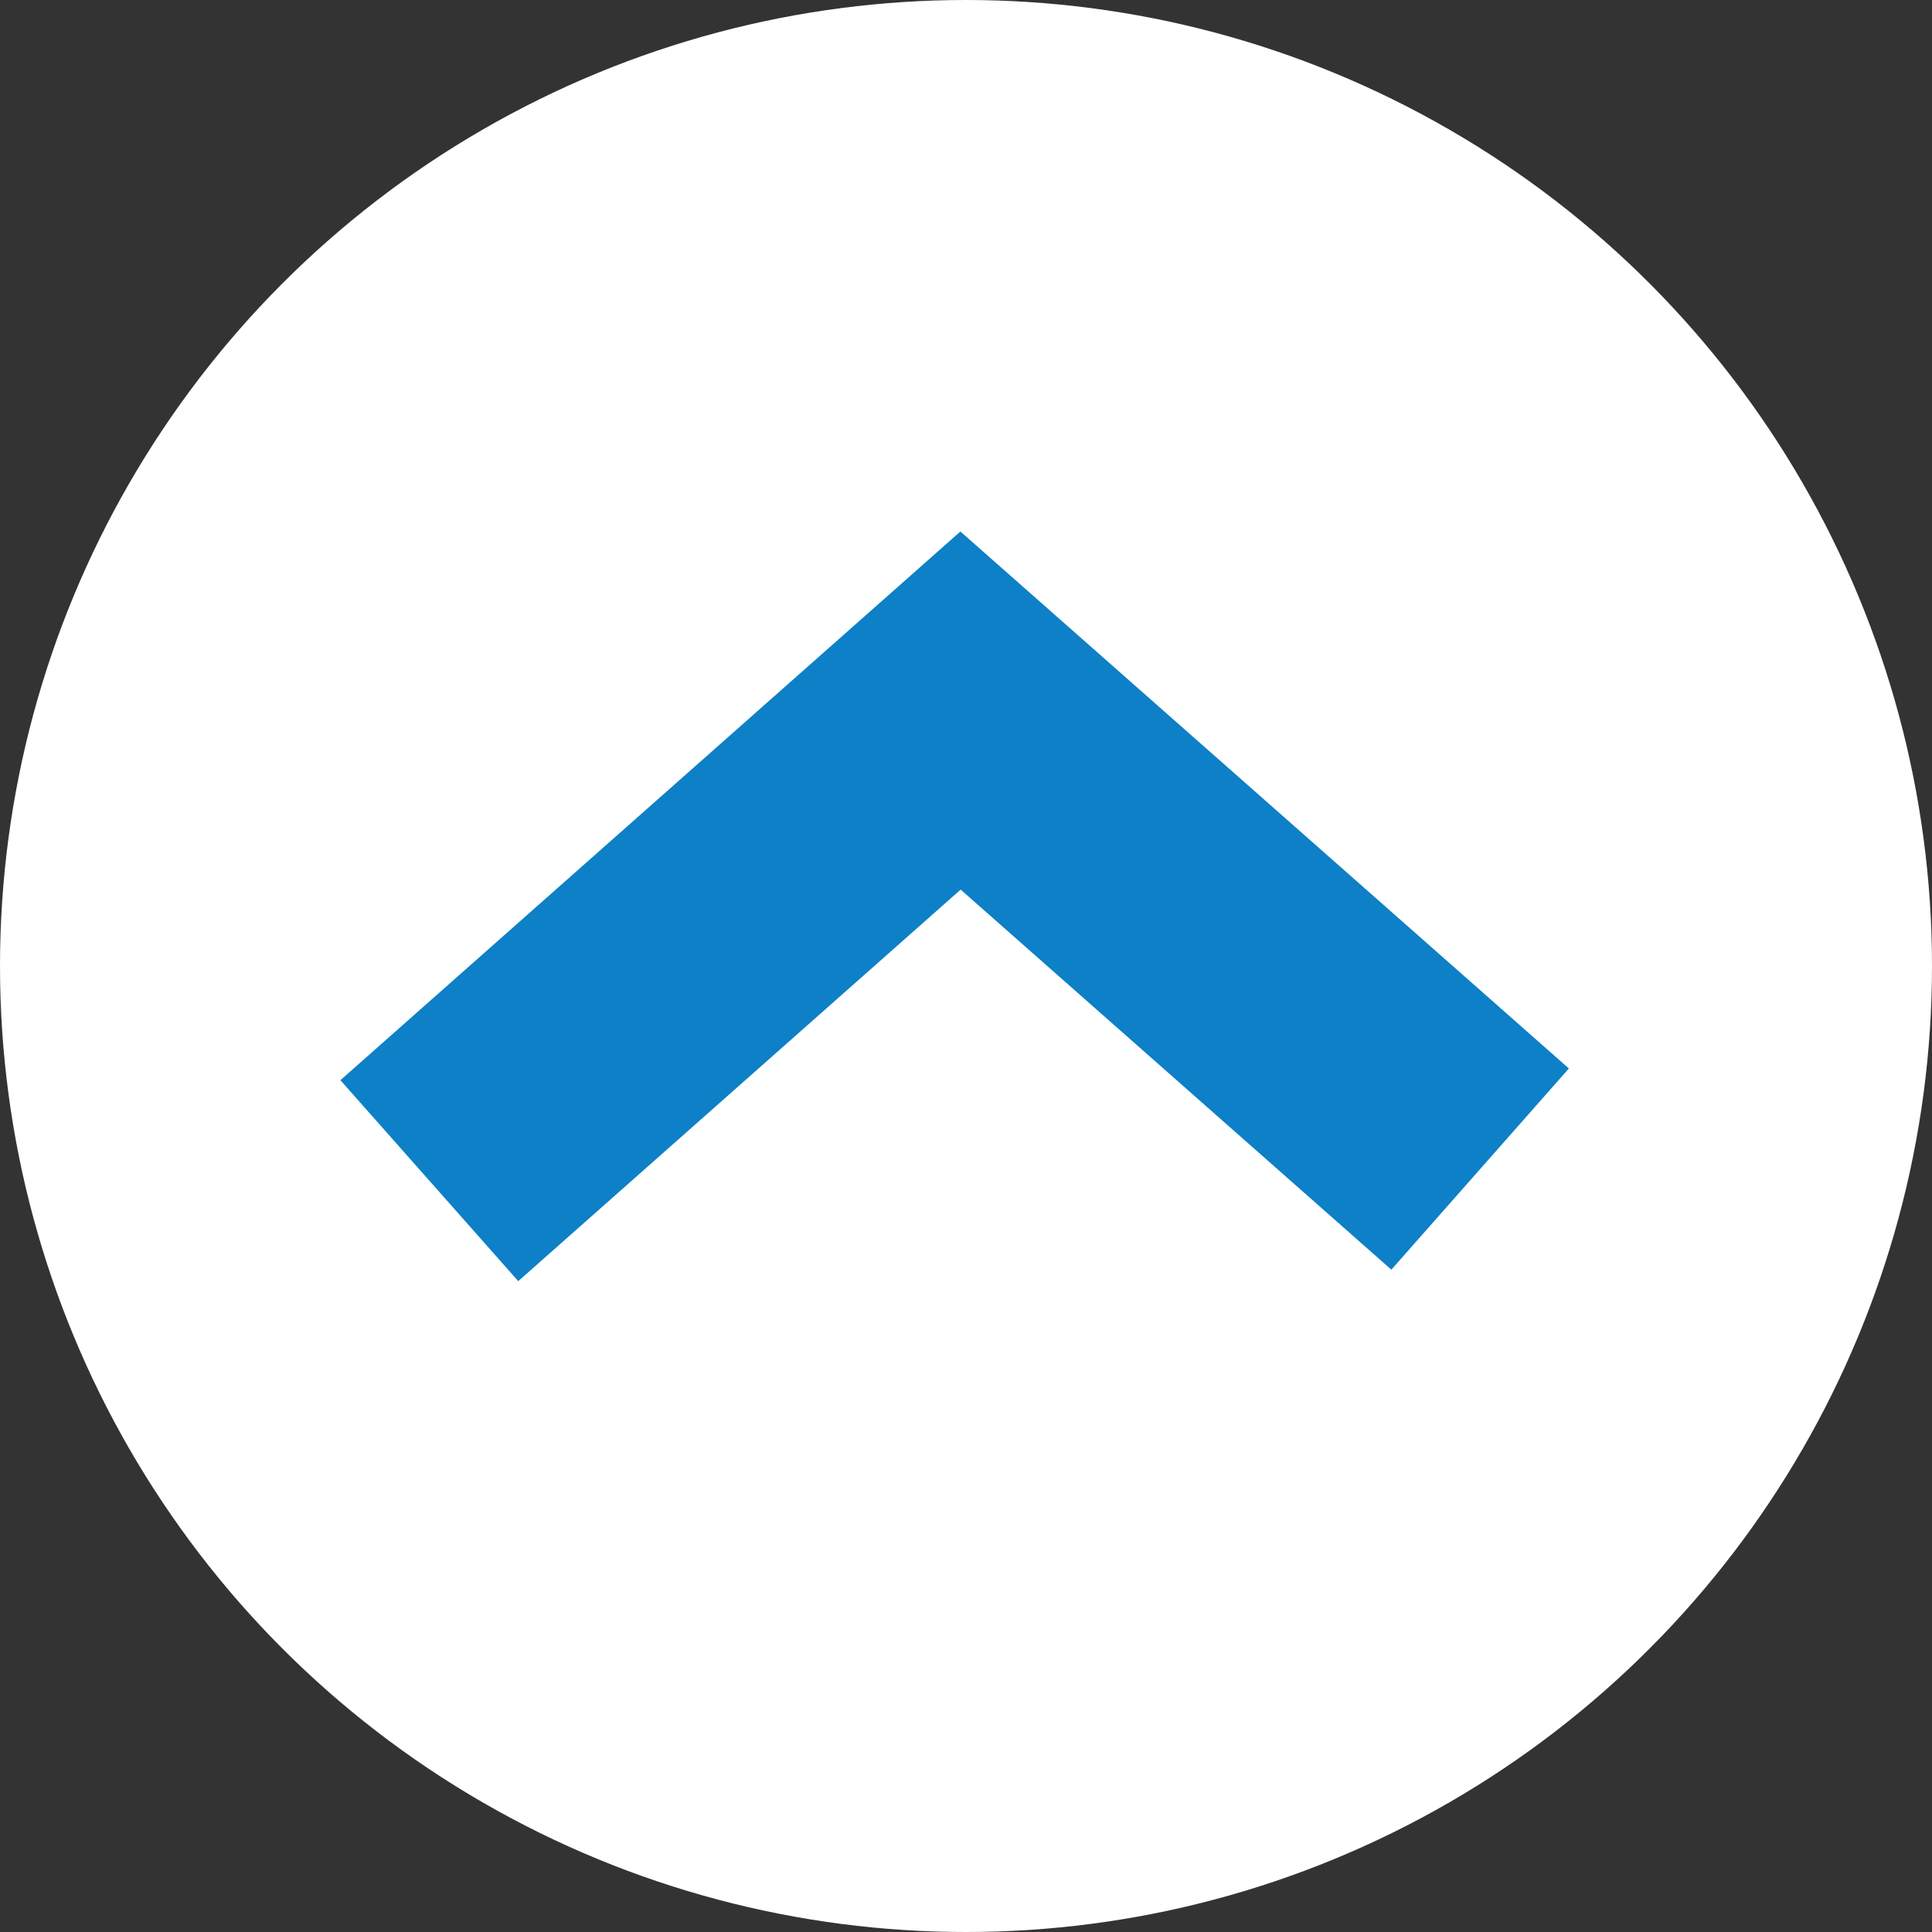<svg xmlns="http://www.w3.org/2000/svg" width="18" height="18" viewBox="0 0 18 18">
    <rect x="0" y="0" width="18" height="18" fill="#333333" stroke="none"/>
    <g fill="none" fill-rule="evenodd" transform="matrix(1 0 0 -1 0 18)">
        <circle cx="9" cy="9" r="9" fill="#FFF"/>
        <path stroke="#0D80C7" stroke-width="2.5" d="M4 7l4.949 4.38 4.841-4.272"/>
    </g>
</svg>
